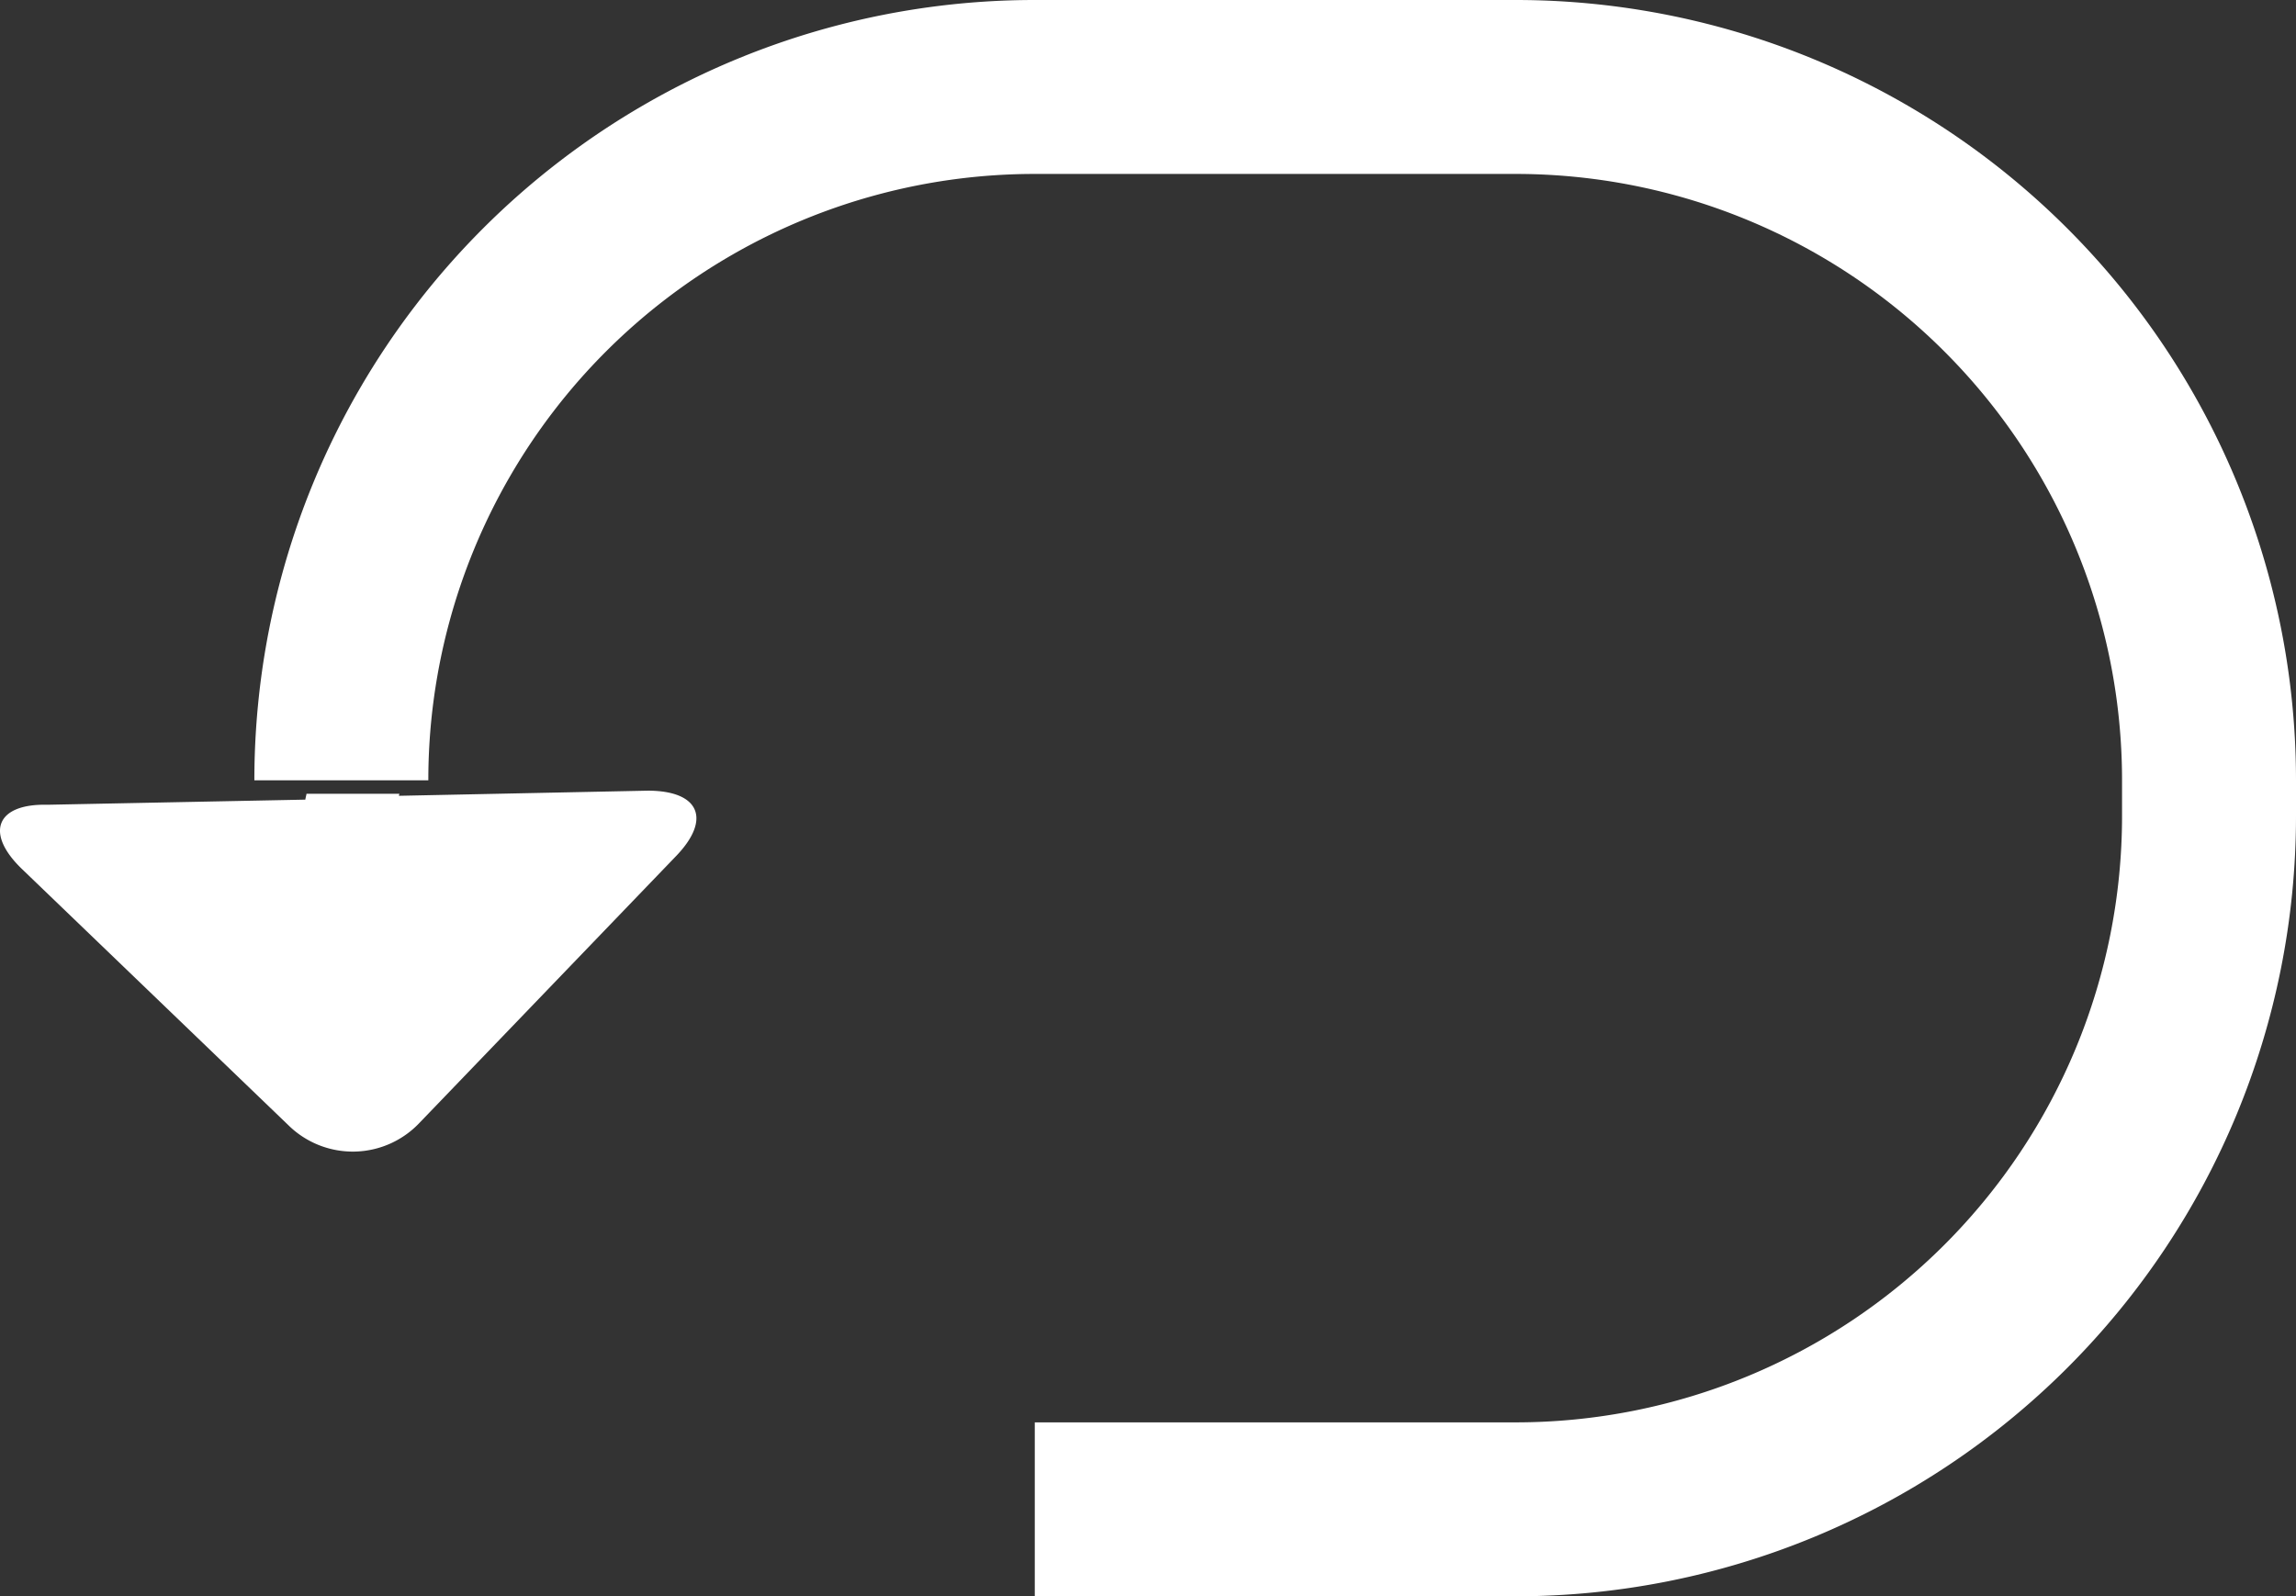 <svg xmlns="http://www.w3.org/2000/svg" width="52.795" height="36.71" viewBox="0 0 52.795 36.71">
  <rect x="0" y="0" width="52.795" height="36.71" fill="#333333" stroke="none"/>
  <g id="Group_9" data-name="Group 9" transform="translate(-842.172 -217.644)">
    <path id="Path_3" data-name="Path 3" d="M850.021,235.588a15.944,15.944,0,0,1,15.945-15.944h11.056a15.944,15.944,0,0,1,15.945,15.944v.821a15.945,15.945,0,0,1-15.945,15.945H865.966" fill="none" stroke="#fff" stroke-miterlimit="10" stroke-width="4"/>
    <path id="Path_4" data-name="Path 4" d="M857.068,235.827l-5.723.118c0-.016.008-.03.011-.046H849.22c-.008.046-.02.088-.028.134l-5.928.118c-1.18-.029-1.446.649-.59,1.475l6.135,5.9a2.11,2.11,0,0,0,3.008-.059l5.9-6.135C858.542,236.476,858.247,235.827,857.068,235.827Z" fill="#fff"/>
  </g>
</svg>
